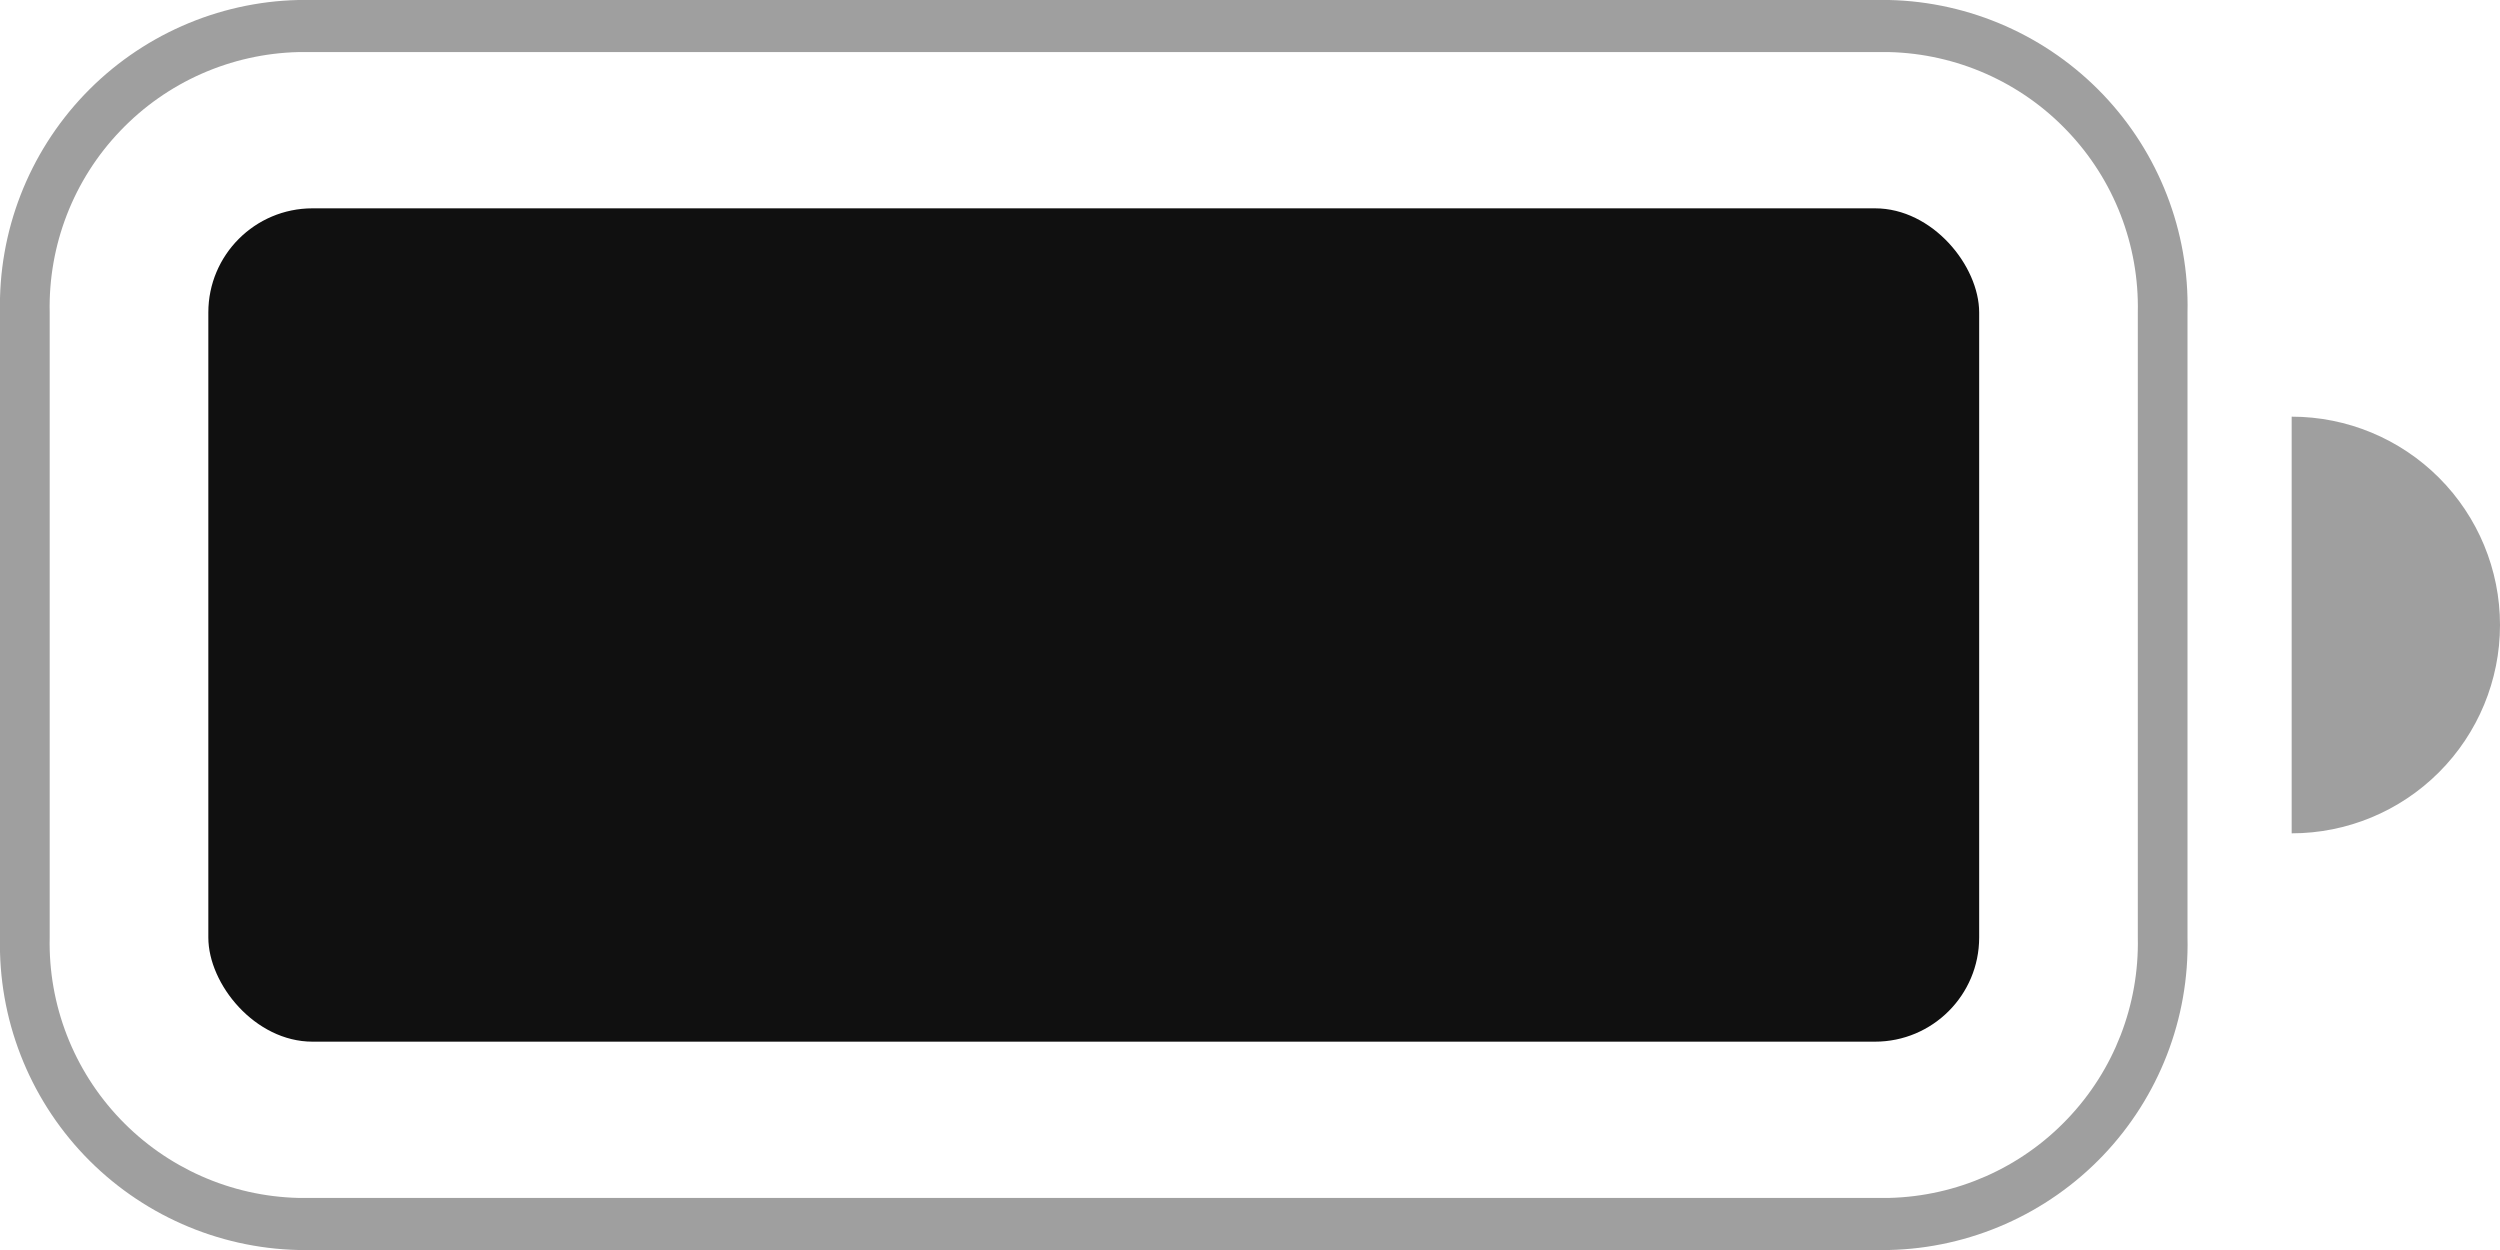 <svg width="24" height="12" viewBox="0 0 24 12" fill="none" xmlns="http://www.w3.org/2000/svg">
<g clip-path="url(#clip0_0_34)">
<path opacity="0.4" d="M2.864 0.5C2.216 0.516 1.601 0.788 1.154 1.257C0.706 1.725 0.463 2.352 0.477 3V9C0.463 9.648 0.706 10.274 1.154 10.743C1.601 11.211 2.215 11.484 2.863 11.5H18.136C18.784 11.484 19.399 11.212 19.846 10.743C20.294 10.275 20.537 9.648 20.523 9V3C20.537 2.352 20.294 1.725 19.846 1.257C19.399 0.788 18.784 0.516 18.136 0.5H2.864ZM2.864 0H18.136C18.913 0.018 19.652 0.345 20.189 0.907C20.726 1.47 21.018 2.222 21 3V9C21.018 9.778 20.726 10.53 20.189 11.093C19.652 11.655 18.913 11.982 18.136 12H2.864C2.087 11.982 1.348 11.655 0.811 11.093C0.274 10.53 -0.018 9.778 2.94276e-05 9V3C-0.018 2.222 0.274 1.47 0.811 0.907C1.348 0.345 2.087 0.018 2.864 0V0Z" fill="#101010"/>
<rect x="2" y="2" width="17" height="8" rx="1" fill="#101010"/>
<path opacity="0.4" d="M22 4C22.53 4 23.039 4.211 23.414 4.586C23.789 4.961 24 5.47 24 6C24 6.53 23.789 7.039 23.414 7.414C23.039 7.789 22.53 8 22 8V4Z" fill="#101010"/>
</g>
<defs>
<clipPath id="clip0_0_34">
<rect width="24" height="12" fill="white"/>
</clipPath>
</defs>
</svg>
